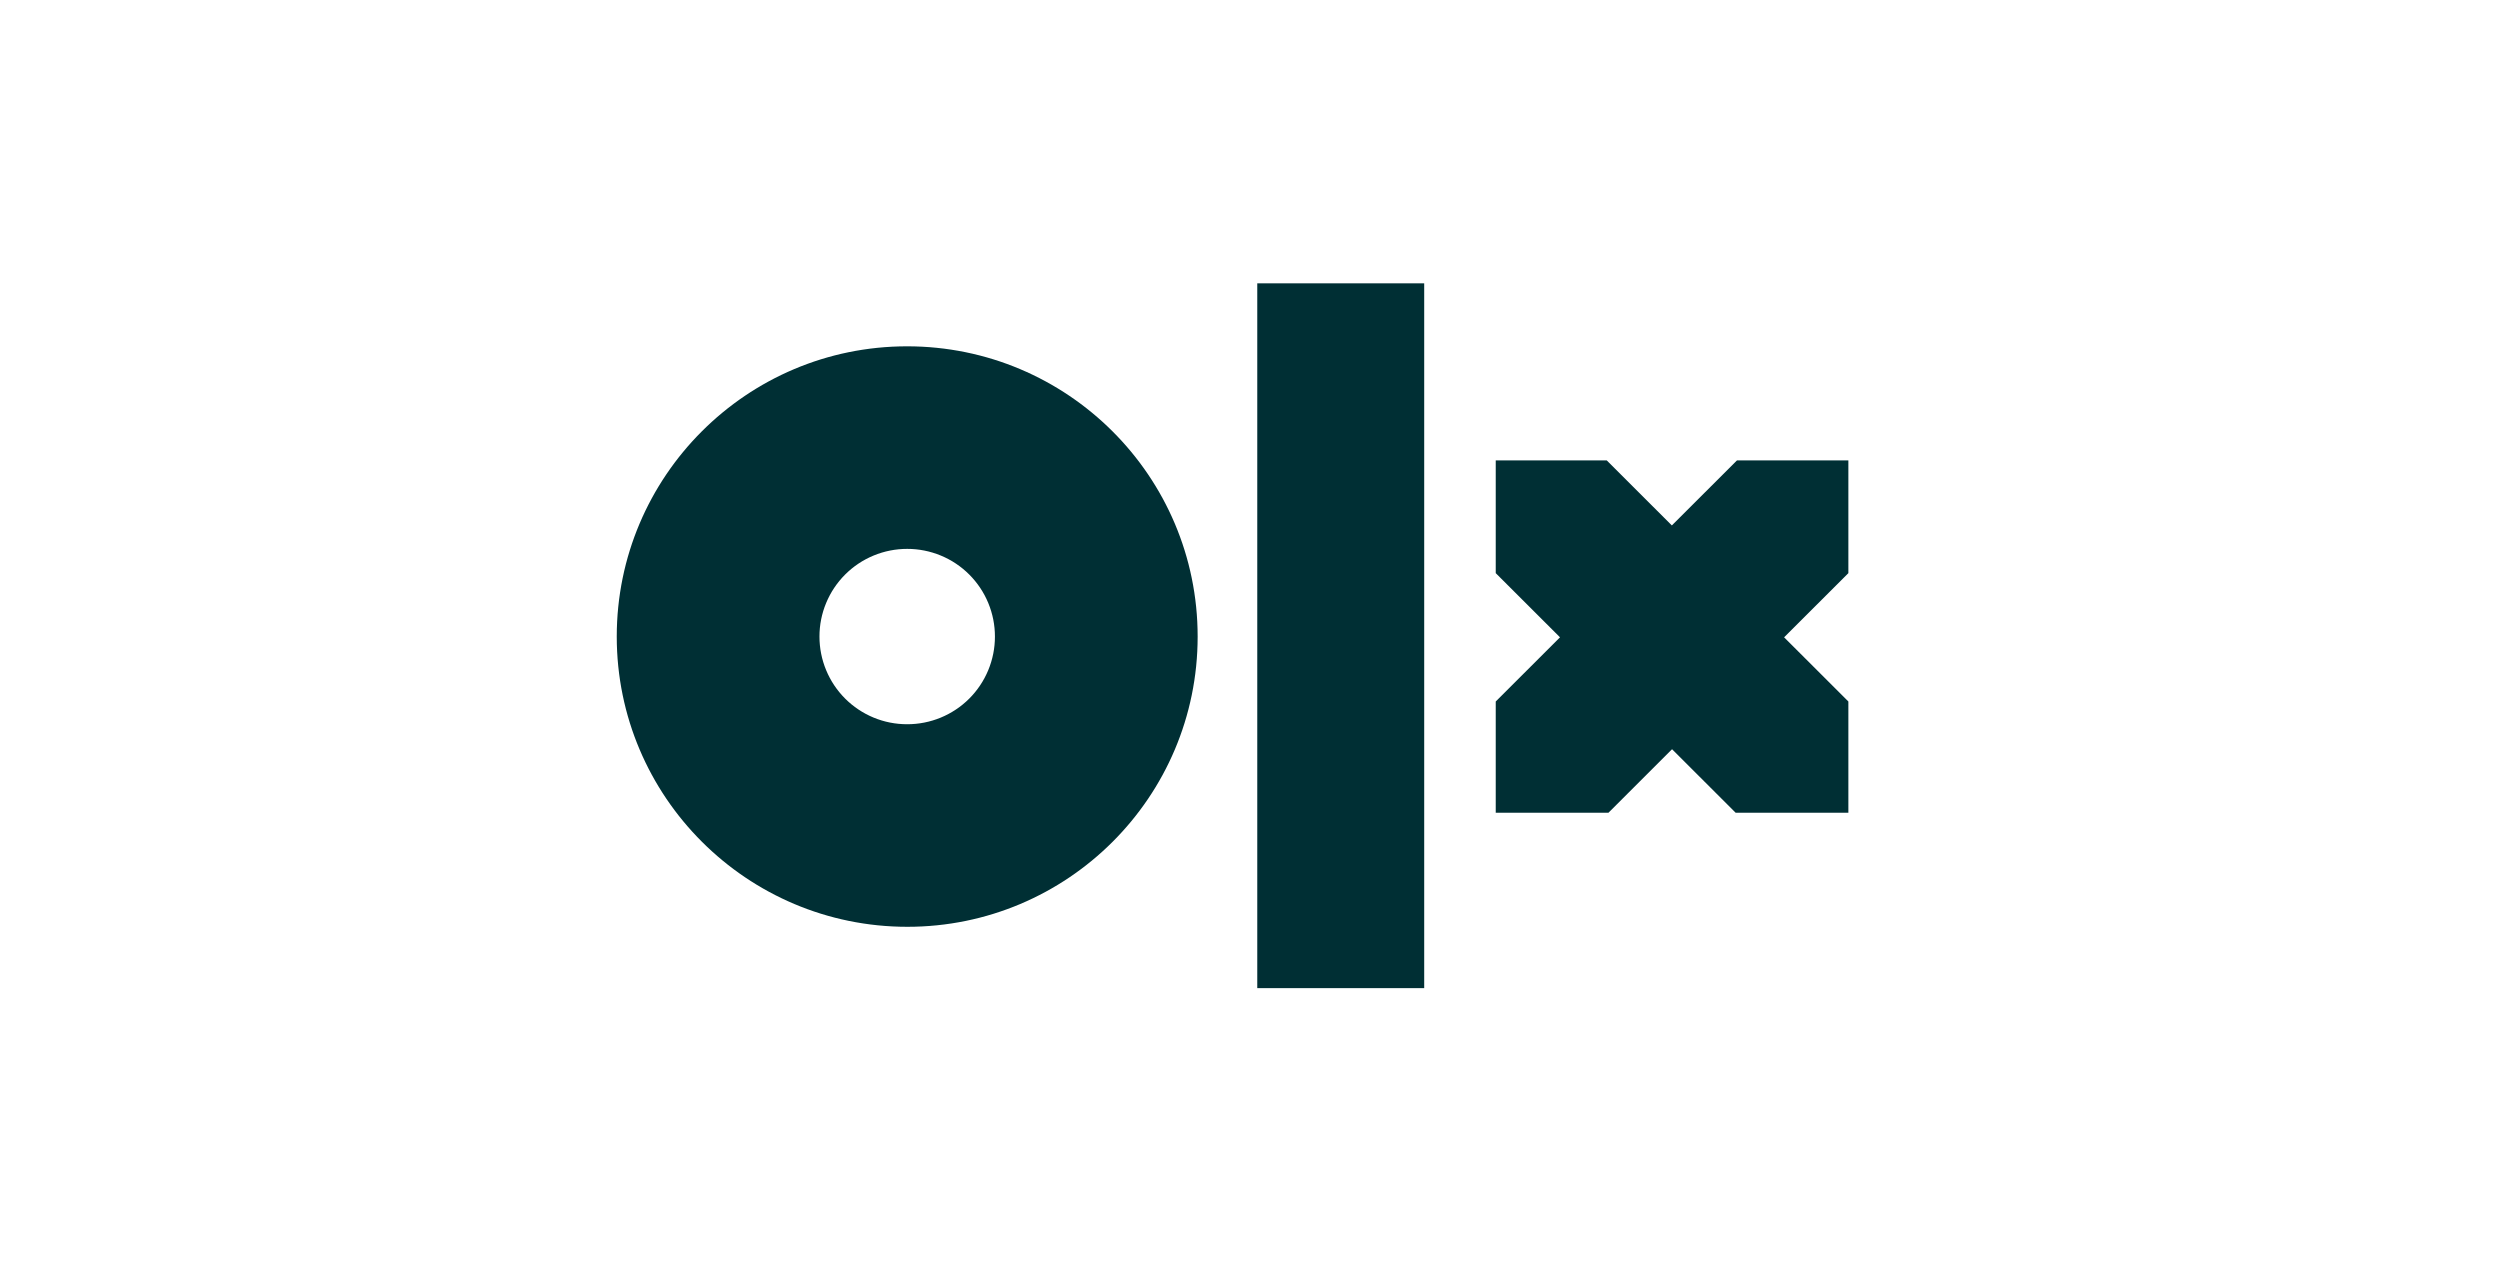 <svg width="150" height="76" viewBox="0 0 150 76" fill="none" xmlns="http://www.w3.org/2000/svg">
<g clip-path="url(#clip0_4255_159751)">
<path fill-rule="evenodd" clip-rule="evenodd" d="M85.452 59.286H75.436V17H85.452V59.286ZM71.859 38.194C71.859 47.819 64.054 55.608 54.439 55.608C44.822 55.608 37.005 47.807 37.005 38.194C37.005 28.582 44.81 20.779 54.425 20.779C64.041 20.779 71.859 28.568 71.859 38.194ZM59.696 38.194C59.696 37.503 59.56 36.818 59.296 36.18C59.032 35.541 58.644 34.961 58.155 34.472C57.666 33.983 57.086 33.596 56.447 33.332C55.808 33.068 55.123 32.932 54.432 32.933C53.741 32.932 53.056 33.068 52.417 33.332C51.778 33.596 51.198 33.983 50.709 34.472C50.22 34.961 49.832 35.541 49.568 36.18C49.303 36.818 49.167 37.503 49.168 38.194C49.168 38.885 49.303 39.57 49.568 40.208C49.832 40.847 50.22 41.427 50.709 41.916C51.197 42.404 51.778 42.792 52.417 43.056C53.055 43.32 53.74 43.455 54.431 43.454C55.122 43.455 55.807 43.32 56.446 43.056C57.085 42.792 57.666 42.405 58.155 41.916C58.644 41.428 59.031 40.847 59.296 40.209C59.56 39.57 59.696 38.886 59.696 38.194ZM110.877 27.623H104.22L100.311 31.526L96.403 27.622H89.744V34.388L93.6 38.239L89.744 42.09V48.766H96.506L100.323 44.953L104.14 48.766H110.902V42.09L107.046 38.239L110.902 34.389V27.623H110.877Z" fill="#002F34"/>
</g>
<defs>
<clipPath id="clip0_4255_159751">
<rect width="74" height="42.286" fill="white" transform="translate(37 17)"/>
</clipPath>
</defs>
</svg>
